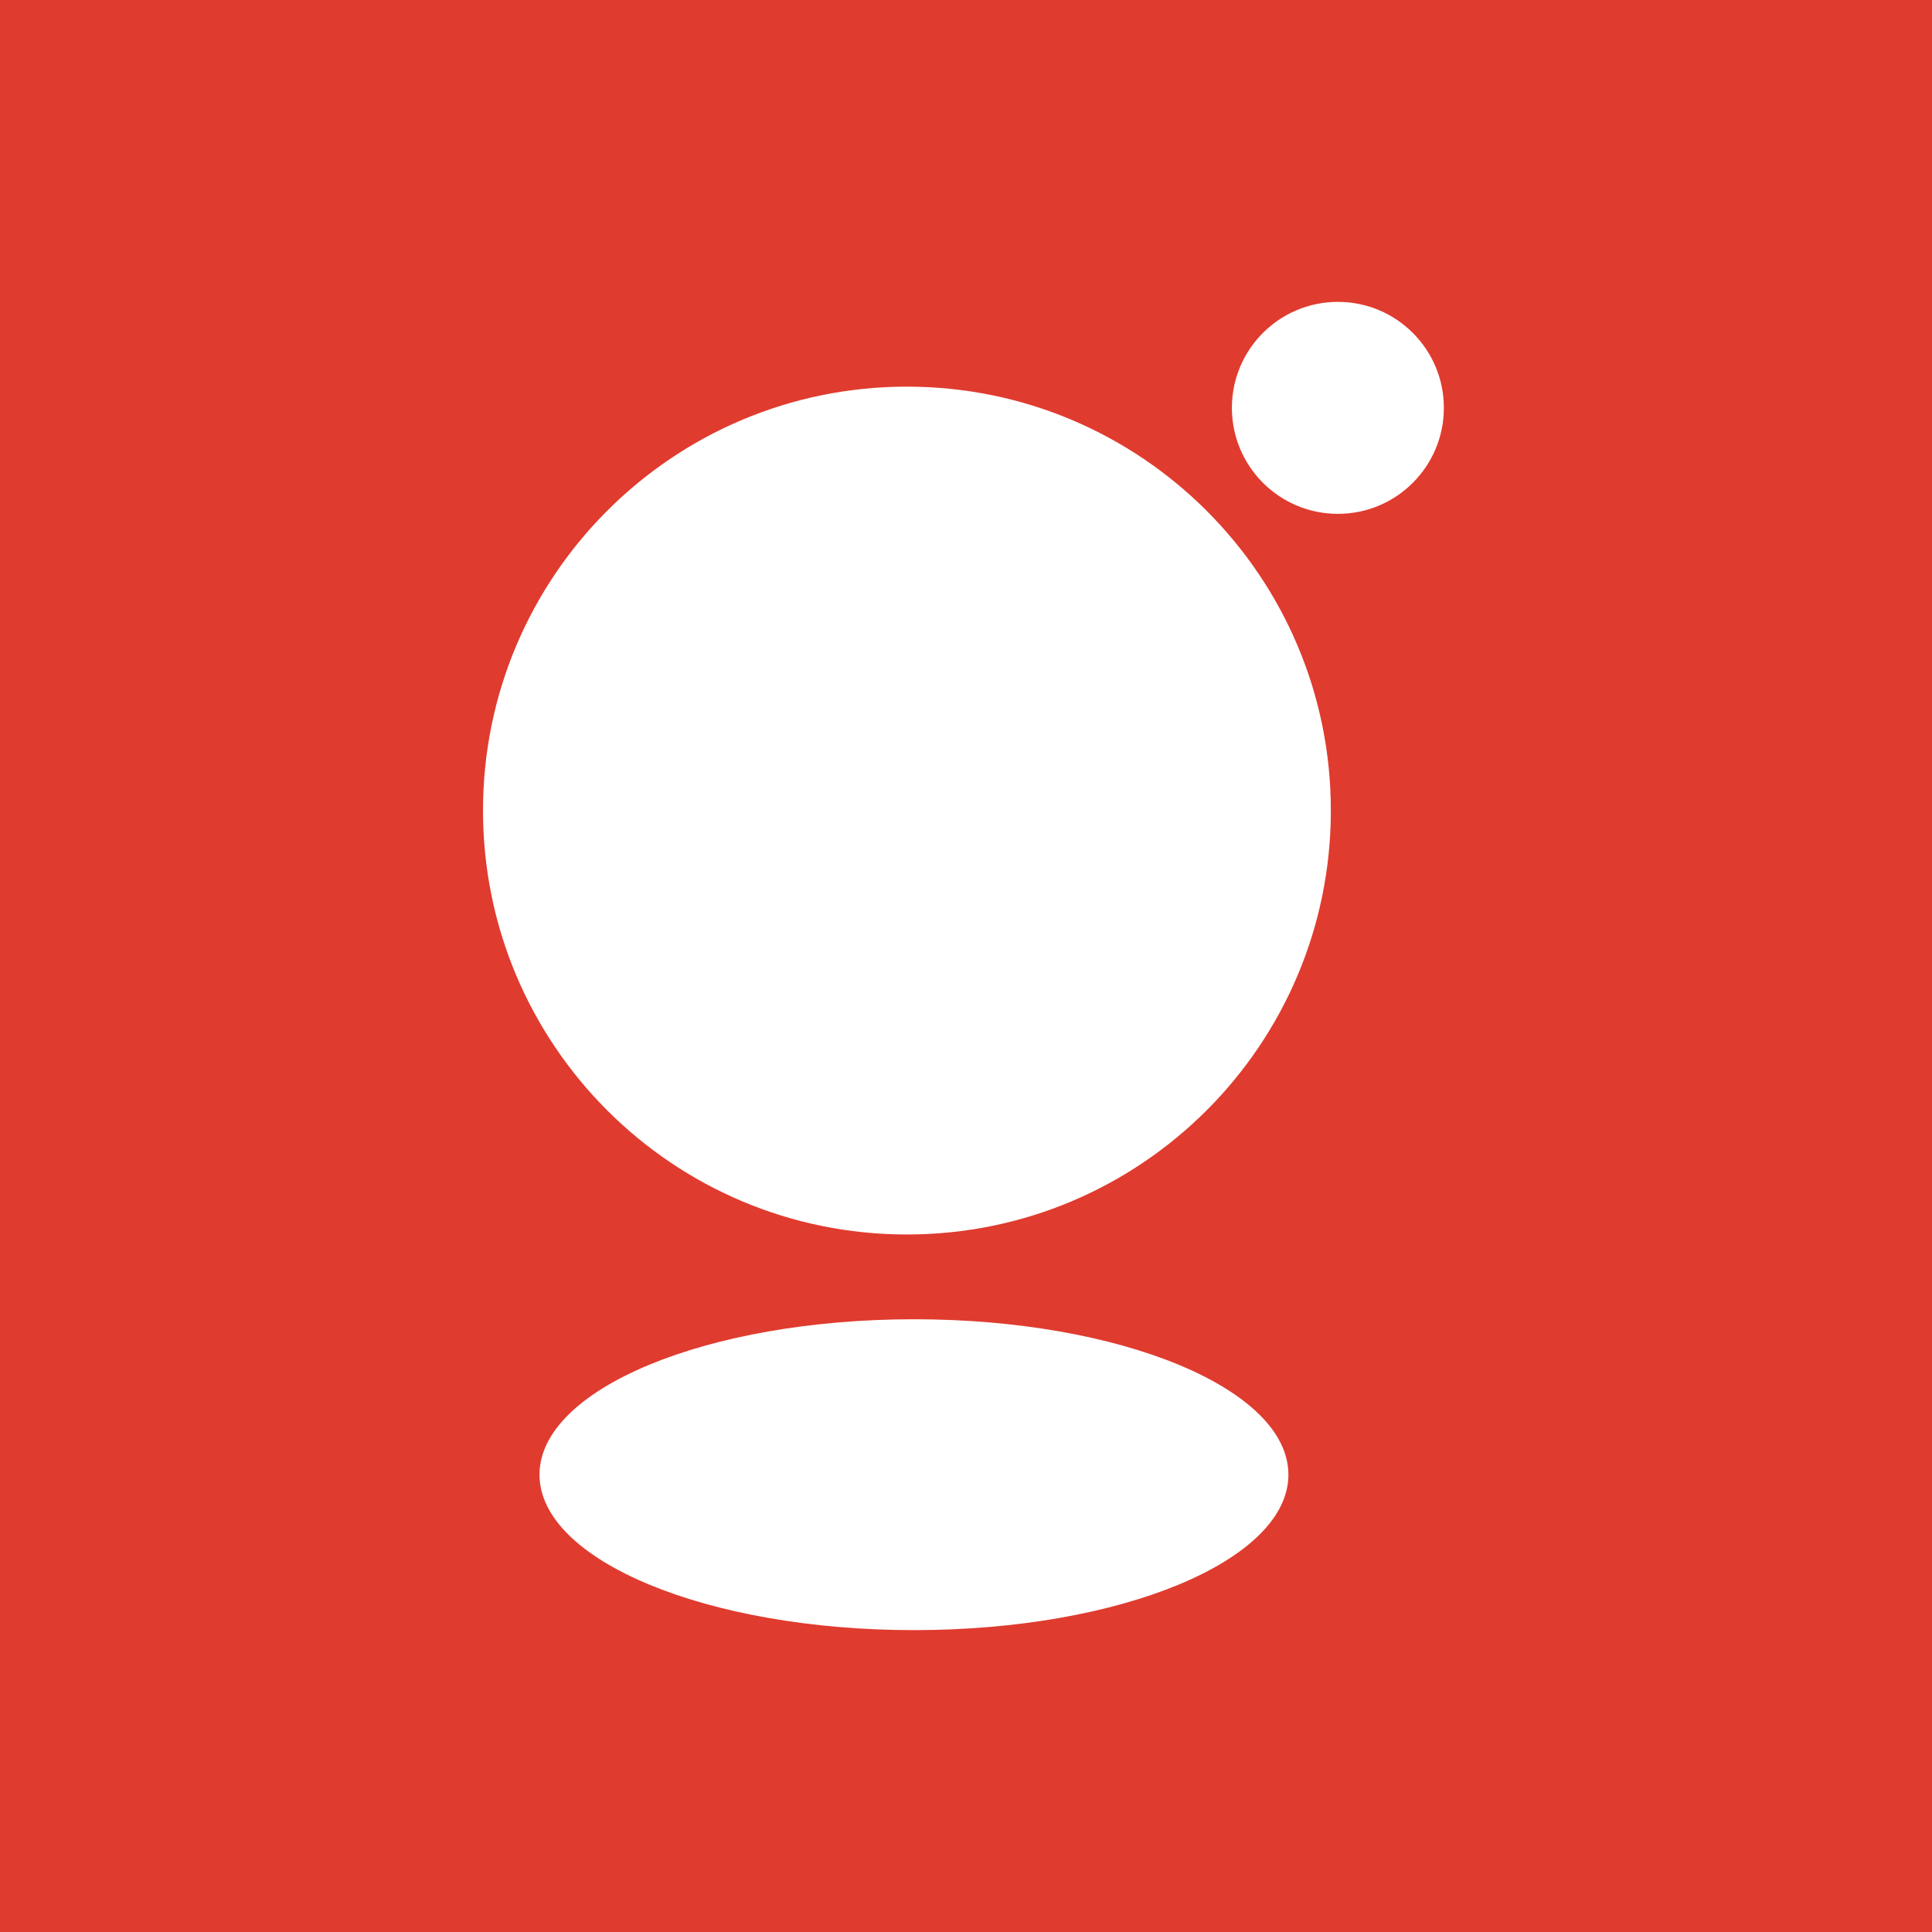 <svg width="32" height="32" viewBox="0 0 32 32" fill="none" xmlns="http://www.w3.org/2000/svg">
<rect width="32" height="32" fill="#E03B2F"/>
<path d="M22.043 13.425C22.043 17.303 18.899 20.447 15.021 20.447C11.143 20.447 8 17.303 8 13.425C8 9.548 11.143 6.404 15.021 6.404C18.899 6.404 22.043 9.548 22.043 13.425Z" fill="white"/>
<path d="M23.915 6.755C23.915 7.725 23.129 8.511 22.16 8.511C21.19 8.511 20.404 7.725 20.404 6.755C20.404 5.786 21.19 5 22.16 5C23.129 5 23.915 5.786 23.915 6.755Z" fill="white"/>
<path d="M21.34 24.425C21.34 25.847 18.564 27 15.138 27C11.713 27 8.936 25.847 8.936 24.425C8.936 23.004 11.713 21.851 15.138 21.851C18.564 21.851 21.34 23.004 21.34 24.425Z" fill="white"/>
</svg>
